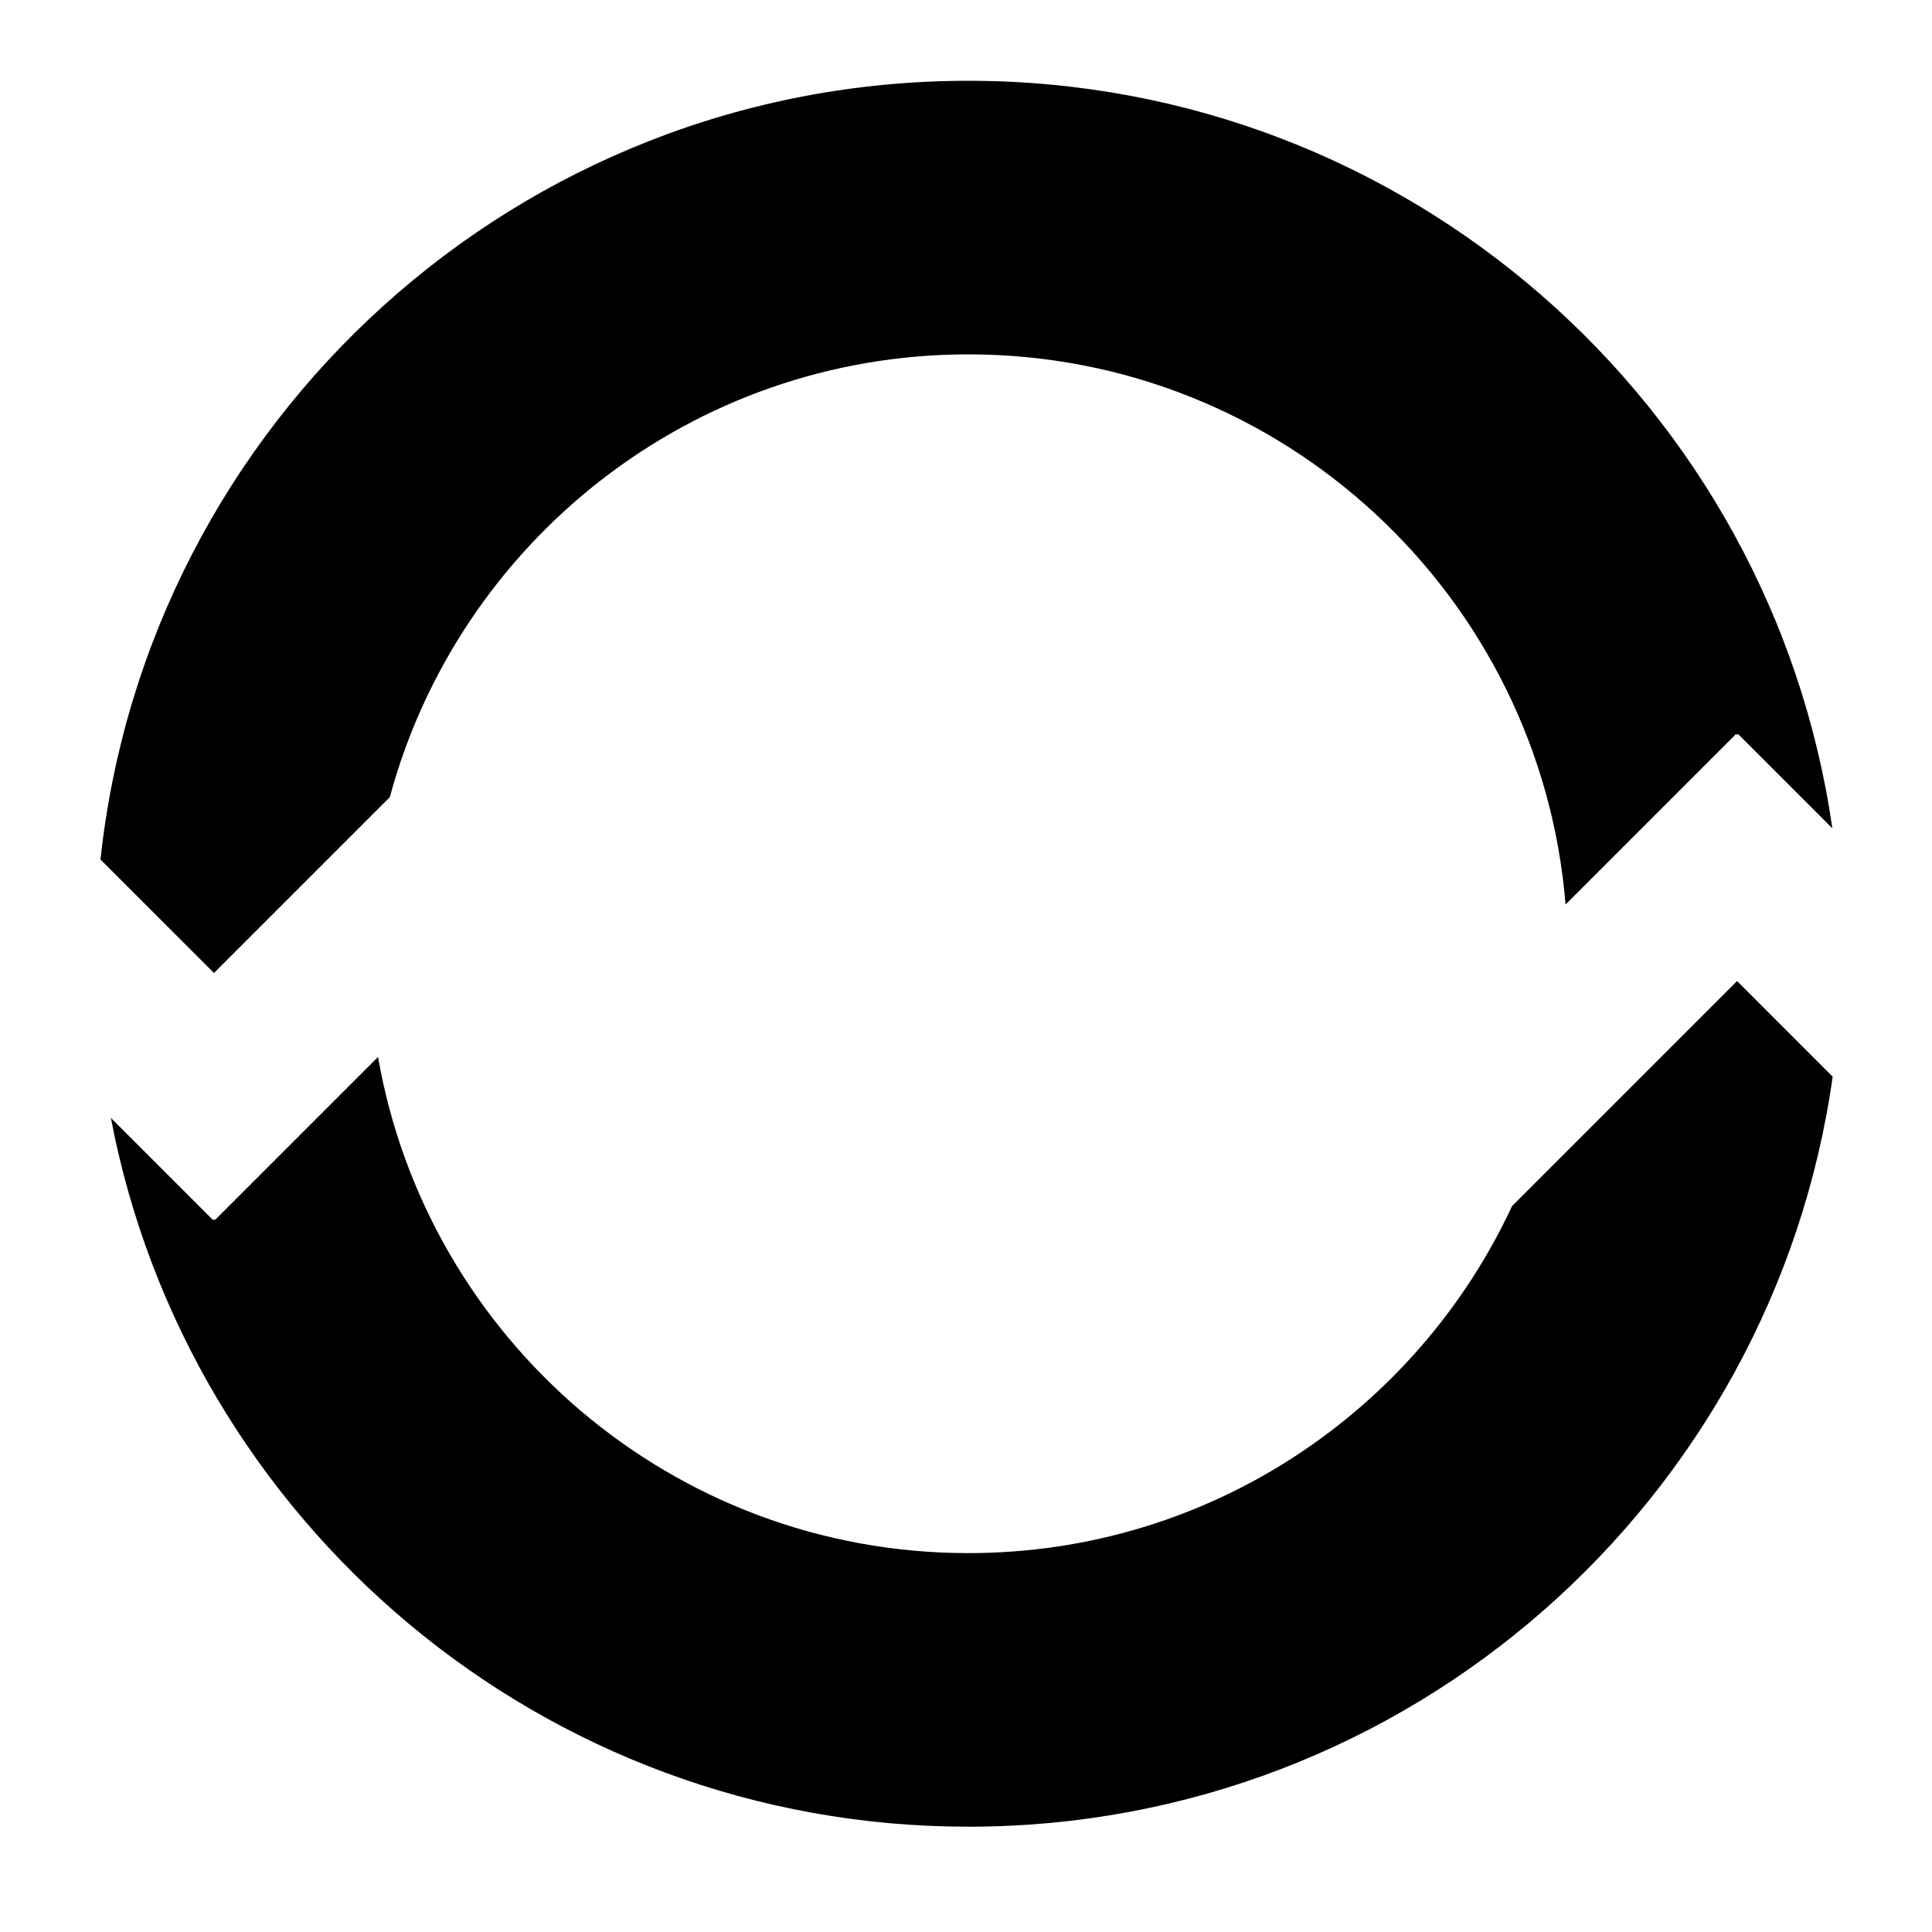 <svg xmlns="http://www.w3.org/2000/svg" xmlns:xlink="http://www.w3.org/1999/xlink" version="1.1" x="0px" y="0px" viewBox="0 0 100 100" enable-background="new 0 0 100 100" xml:space="preserve"><g><path fill="#000000" d="M11.077,50.362l9.099-9.099c3.563-13.203,15.617-22.921,29.947-22.921c16.275,0,29.613,12.534,30.91,28.475   l8.828-8.828l0.049,0.048l0.048-0.048l4.884,4.884C91.693,20.994,72.873,4.181,50.123,4.181c-23.306,0-42.489,17.646-44.922,40.306   L11.077,50.362z"></path><path fill="#000000" d="M89.91,50.779L78.264,62.426C73.332,73.031,62.59,80.389,50.123,80.389   c-15.31,0-28.021-11.094-30.555-25.68l-8.443,8.443l-0.048-0.049l-0.048,0.049l-5.29-5.29C9.716,78.755,28.073,94.55,50.123,94.55   c22.795,0,41.644-16.88,44.736-38.821L89.91,50.779z"></path></g></svg>